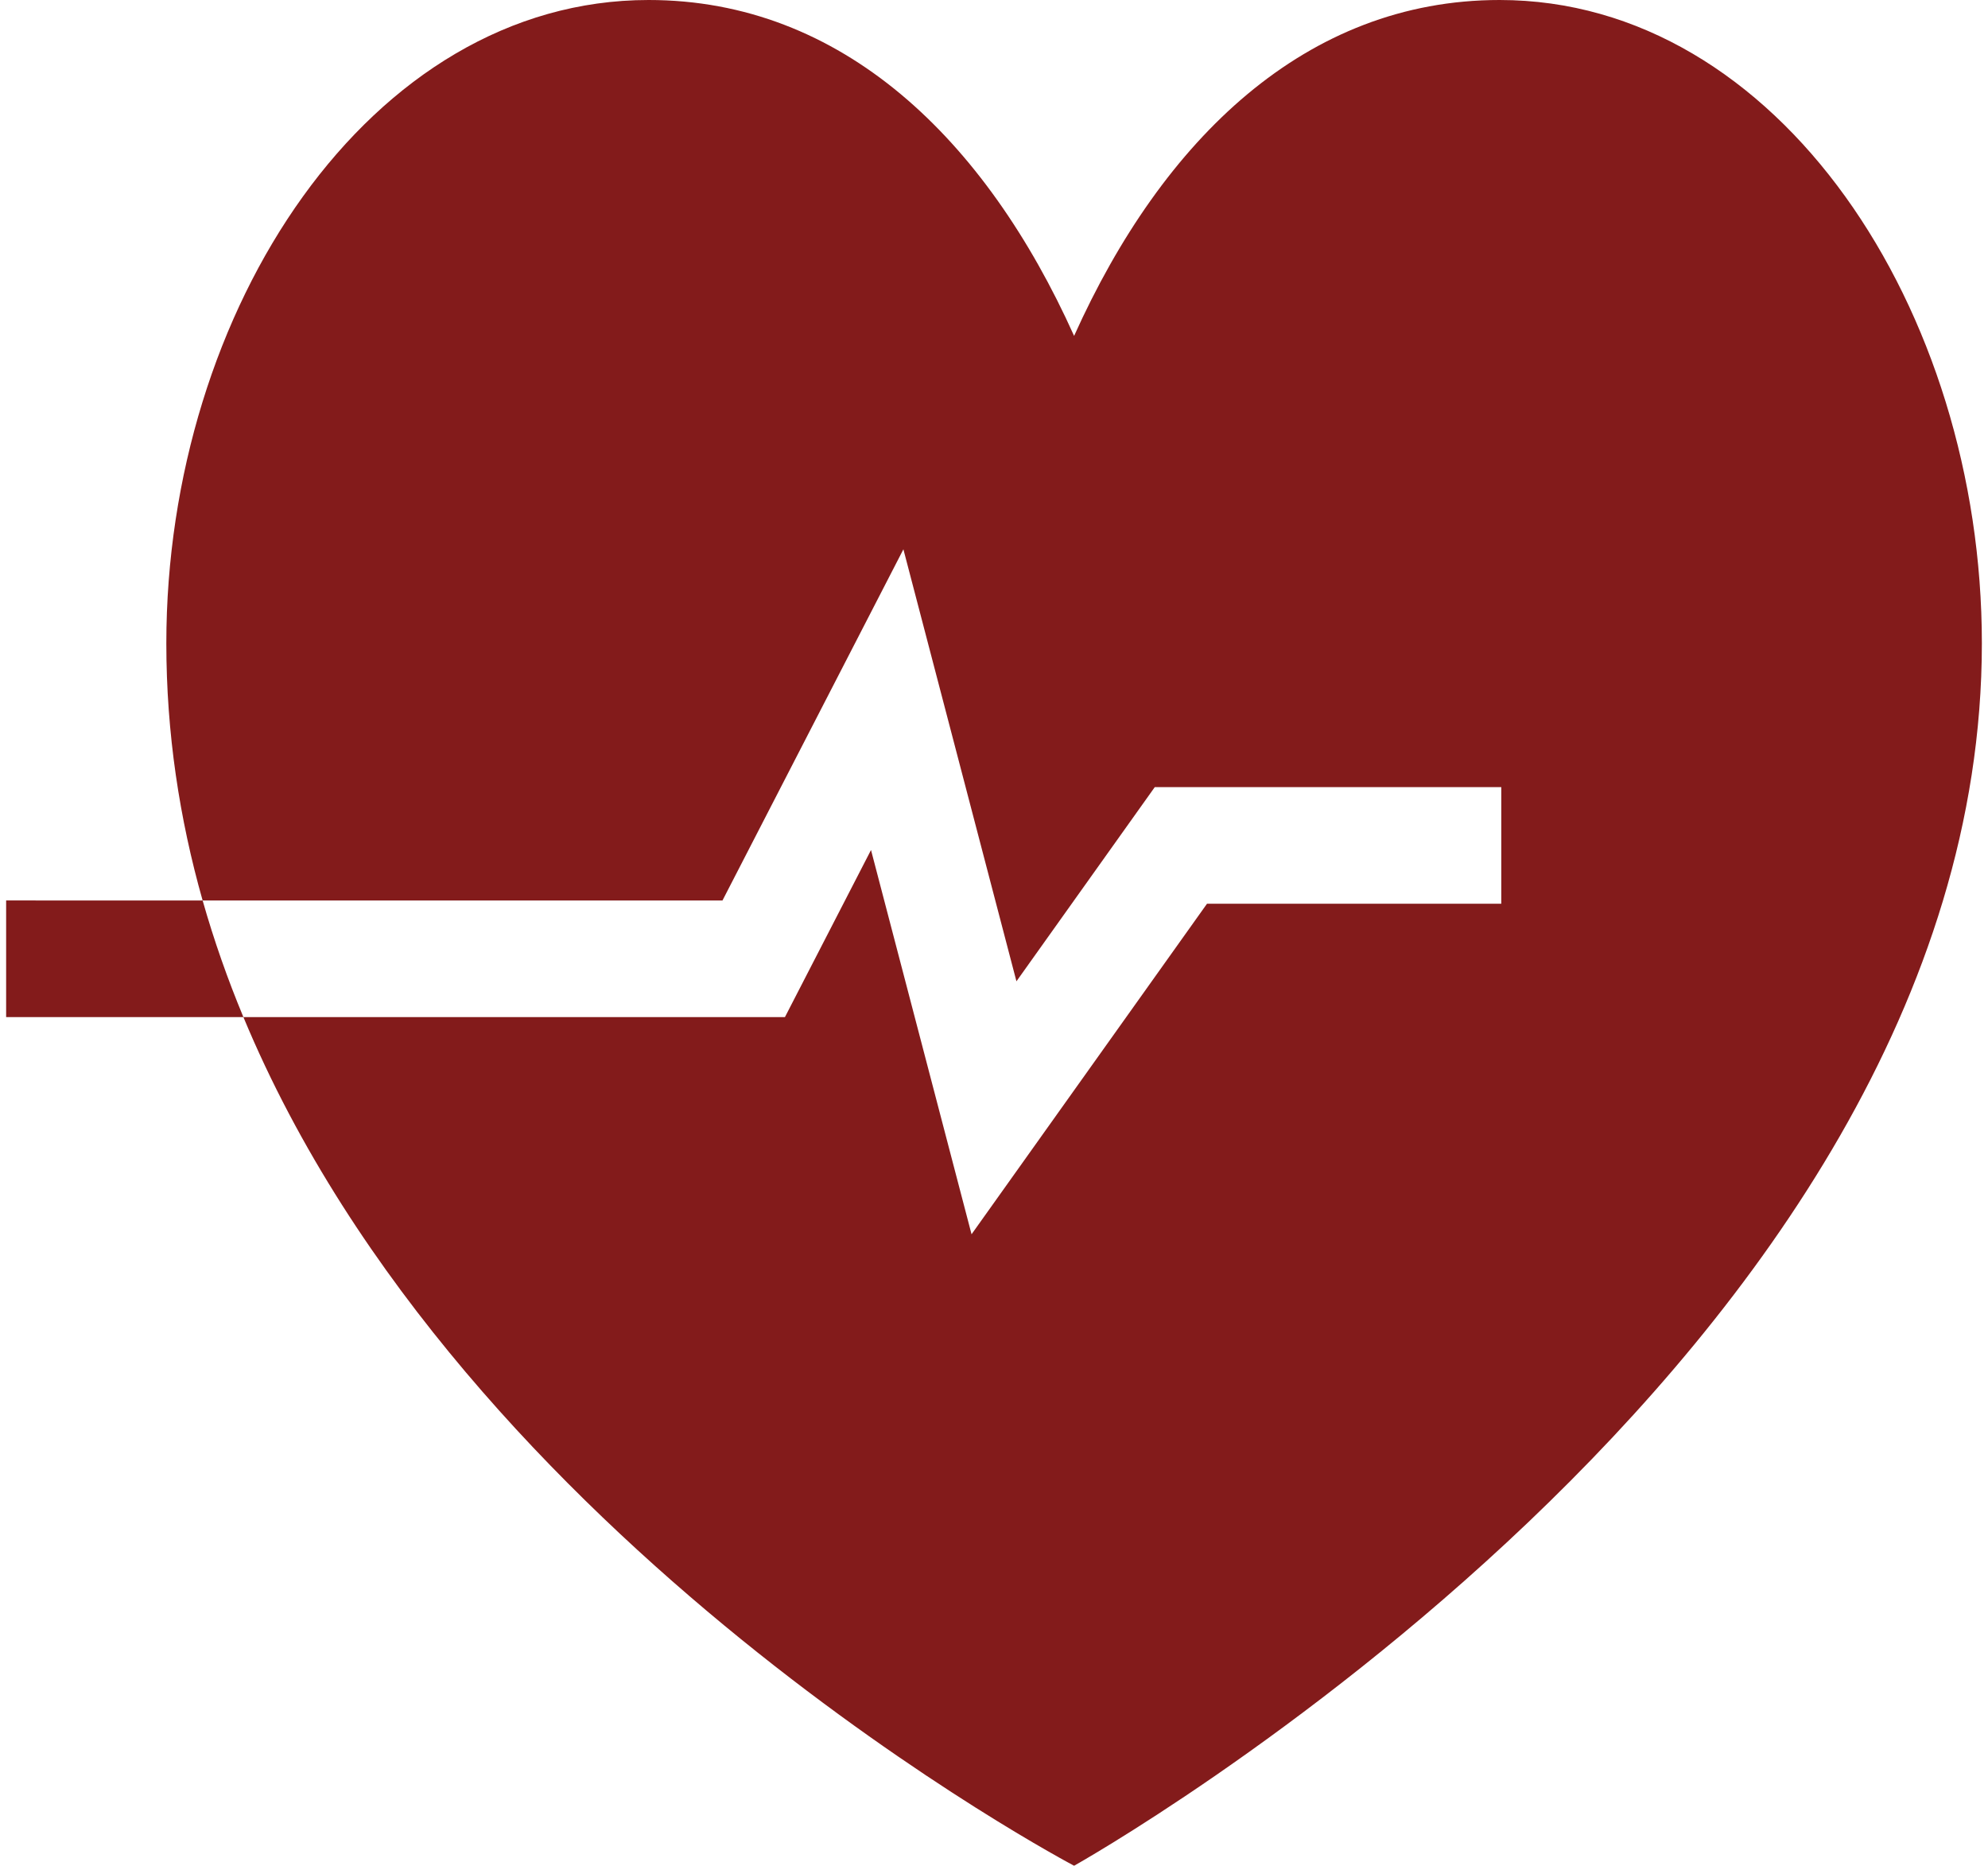 <svg width="162" height="152" viewBox="0 0 162 152" fill="none" xmlns="http://www.w3.org/2000/svg">
<g id="Mask group">
<path id="Vector" d="M13.554 52.414C13.554 25.218 30.14 0 52.852 0C68.613 0 80.308 11.315 87.527 27.365C94.746 11.315 106.441 0 122.202 0C144.917 0 161.5 25.223 161.5 52.414C161.5 110.622 87.527 152 87.527 152C87.527 152 37.698 125.814 19.834 82.861H63.964L70.978 69.249L79.171 100.554L98.358 73.625H122.338V64.125H94.102L82.829 79.946L73.617 44.751L58.874 73.361H16.512C17.435 76.612 18.552 79.78 19.834 82.861L0.5 82.86V73.36L16.512 73.361C14.626 66.715 13.554 59.722 13.554 52.414Z" fill="#831B1B"/>
</g>
</svg>
